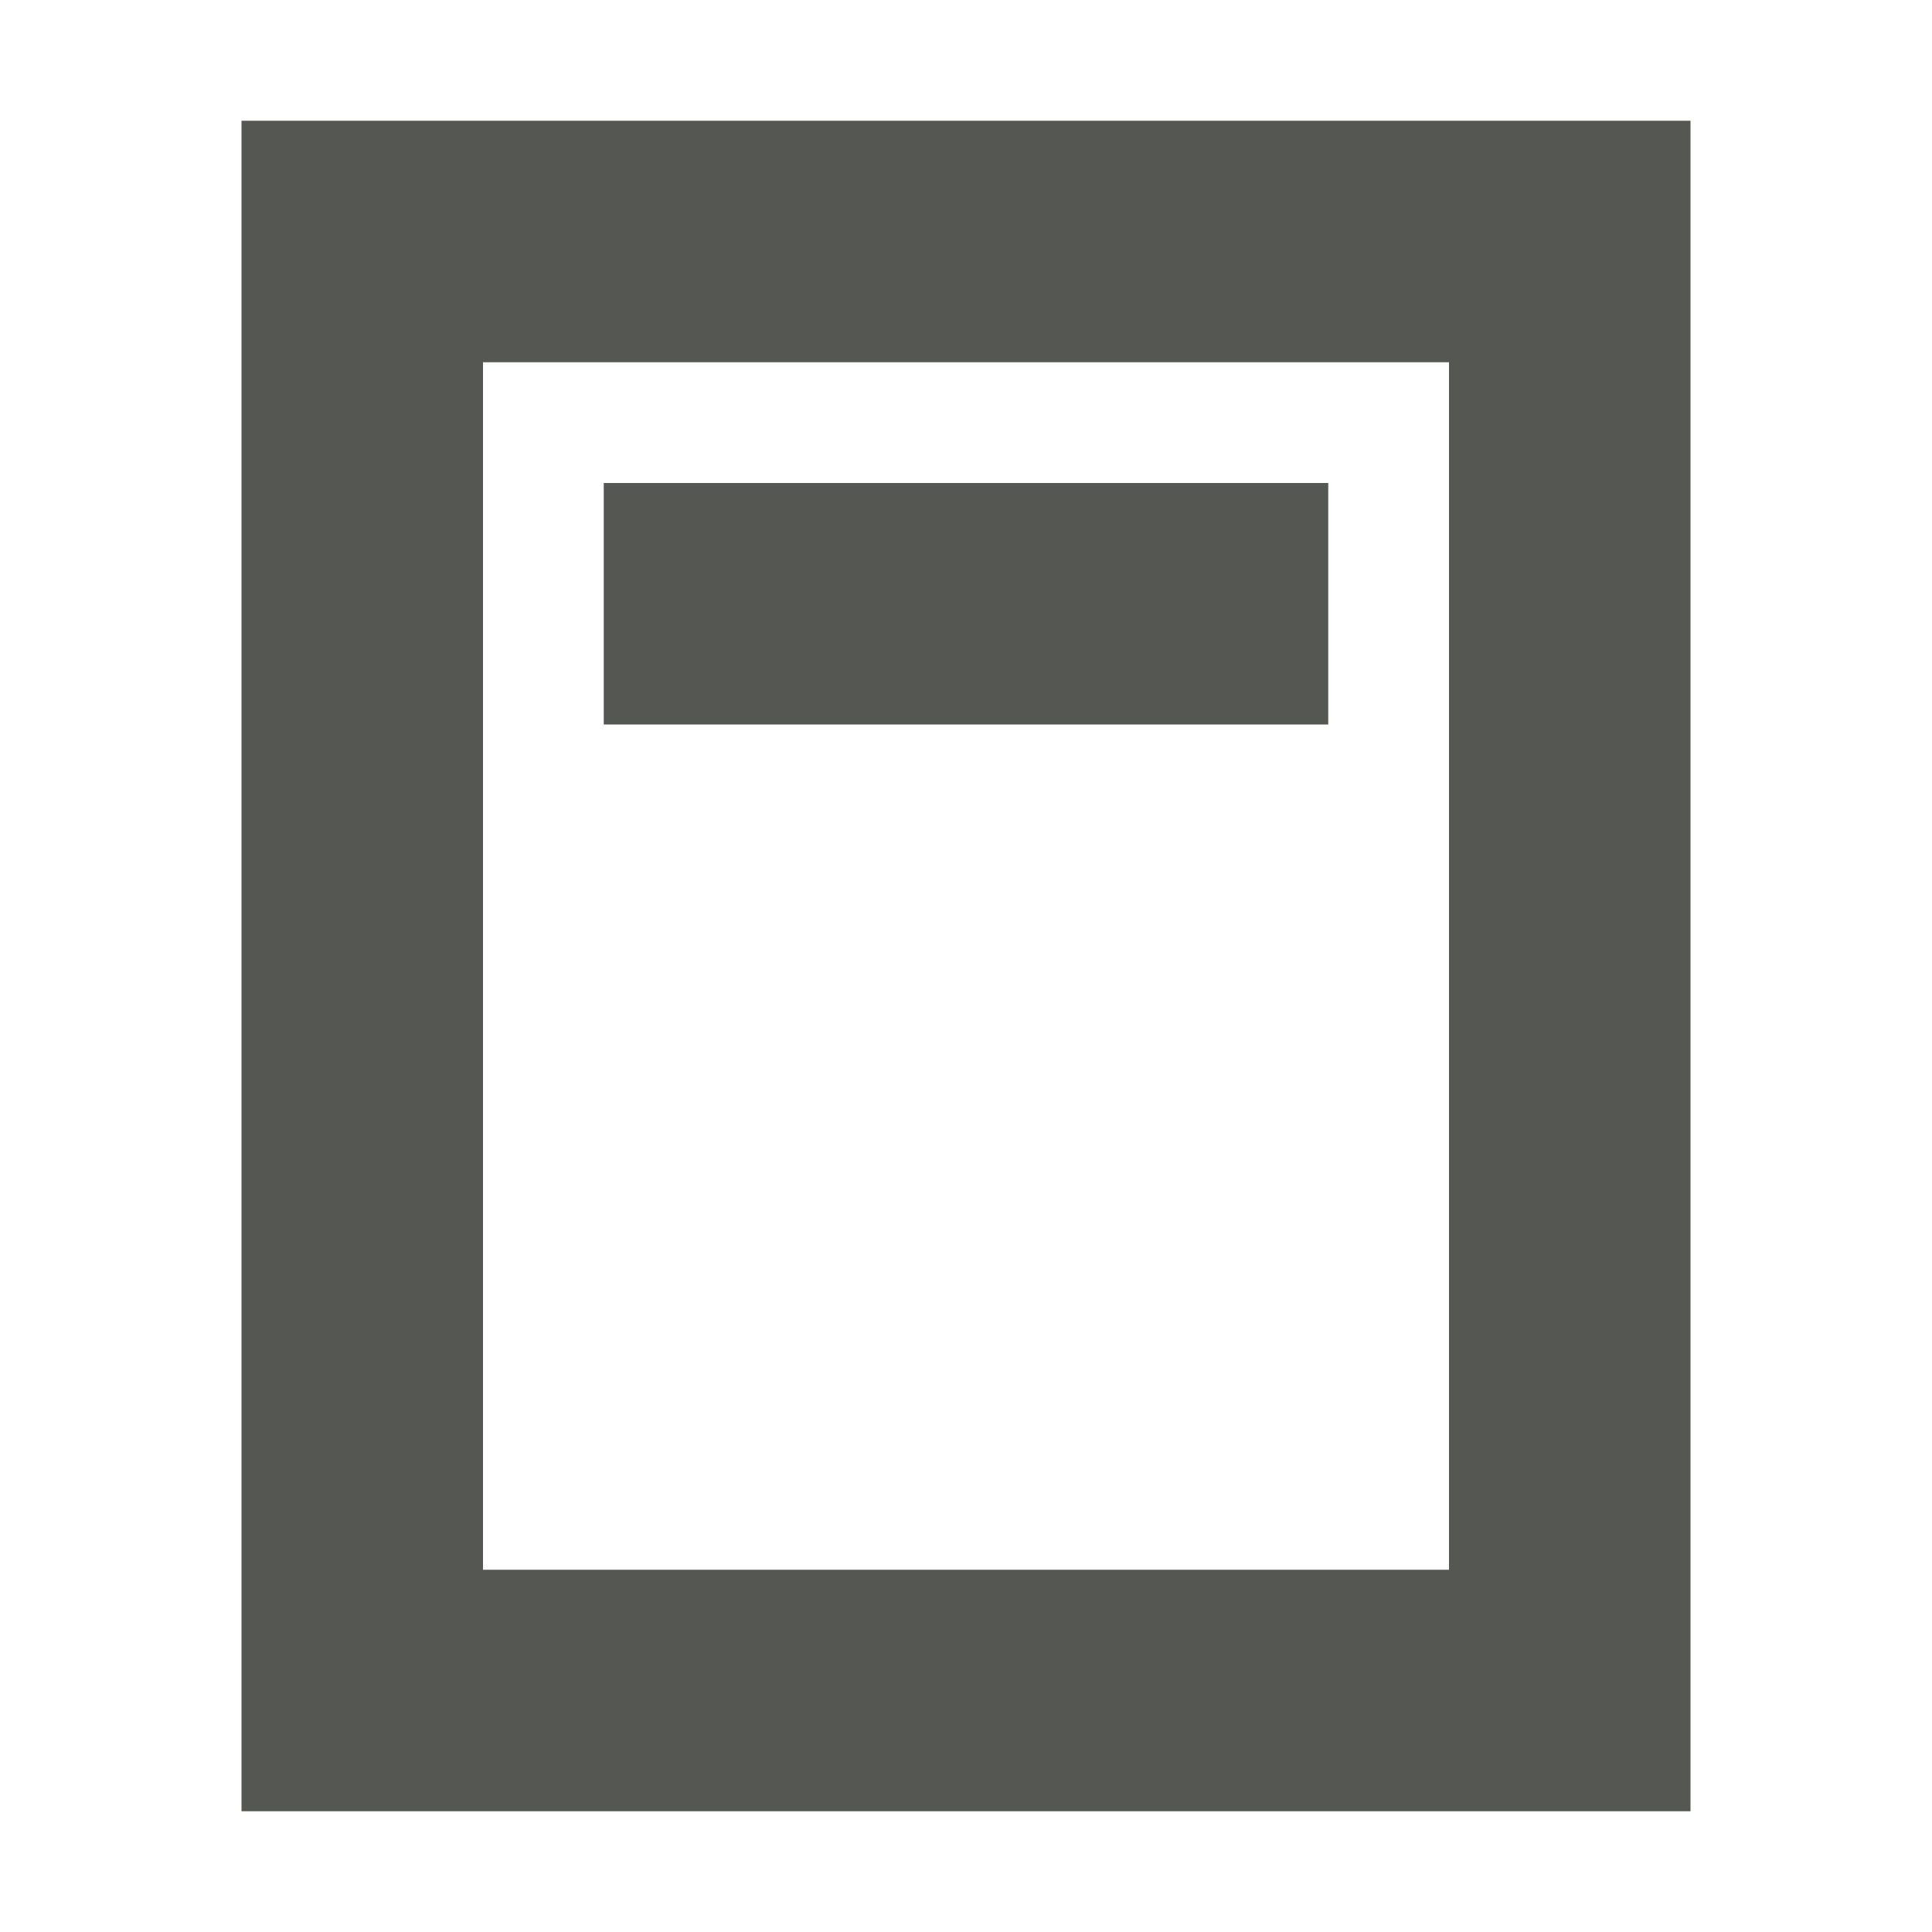 <?xml version="1.0" encoding="UTF-8"?>
<svg xmlns="http://www.w3.org/2000/svg" xmlns:xlink="http://www.w3.org/1999/xlink" width="32px" height="32px" viewBox="0 0 32 32" version="1.1">
<g id="surface1">
<path style=" stroke:none;fill-rule:nonzero;fill:rgb(33.333%,34.118%,32.549%);fill-opacity:1;" d="M 4 2 L 4 30 L 28 30 L 28 2 Z M 8 6 L 24 6 L 24 26 L 8 26 Z M 10 8 L 10 12 L 22 12 L 22 8 Z M 10 8 "/>
</g>
</svg>
